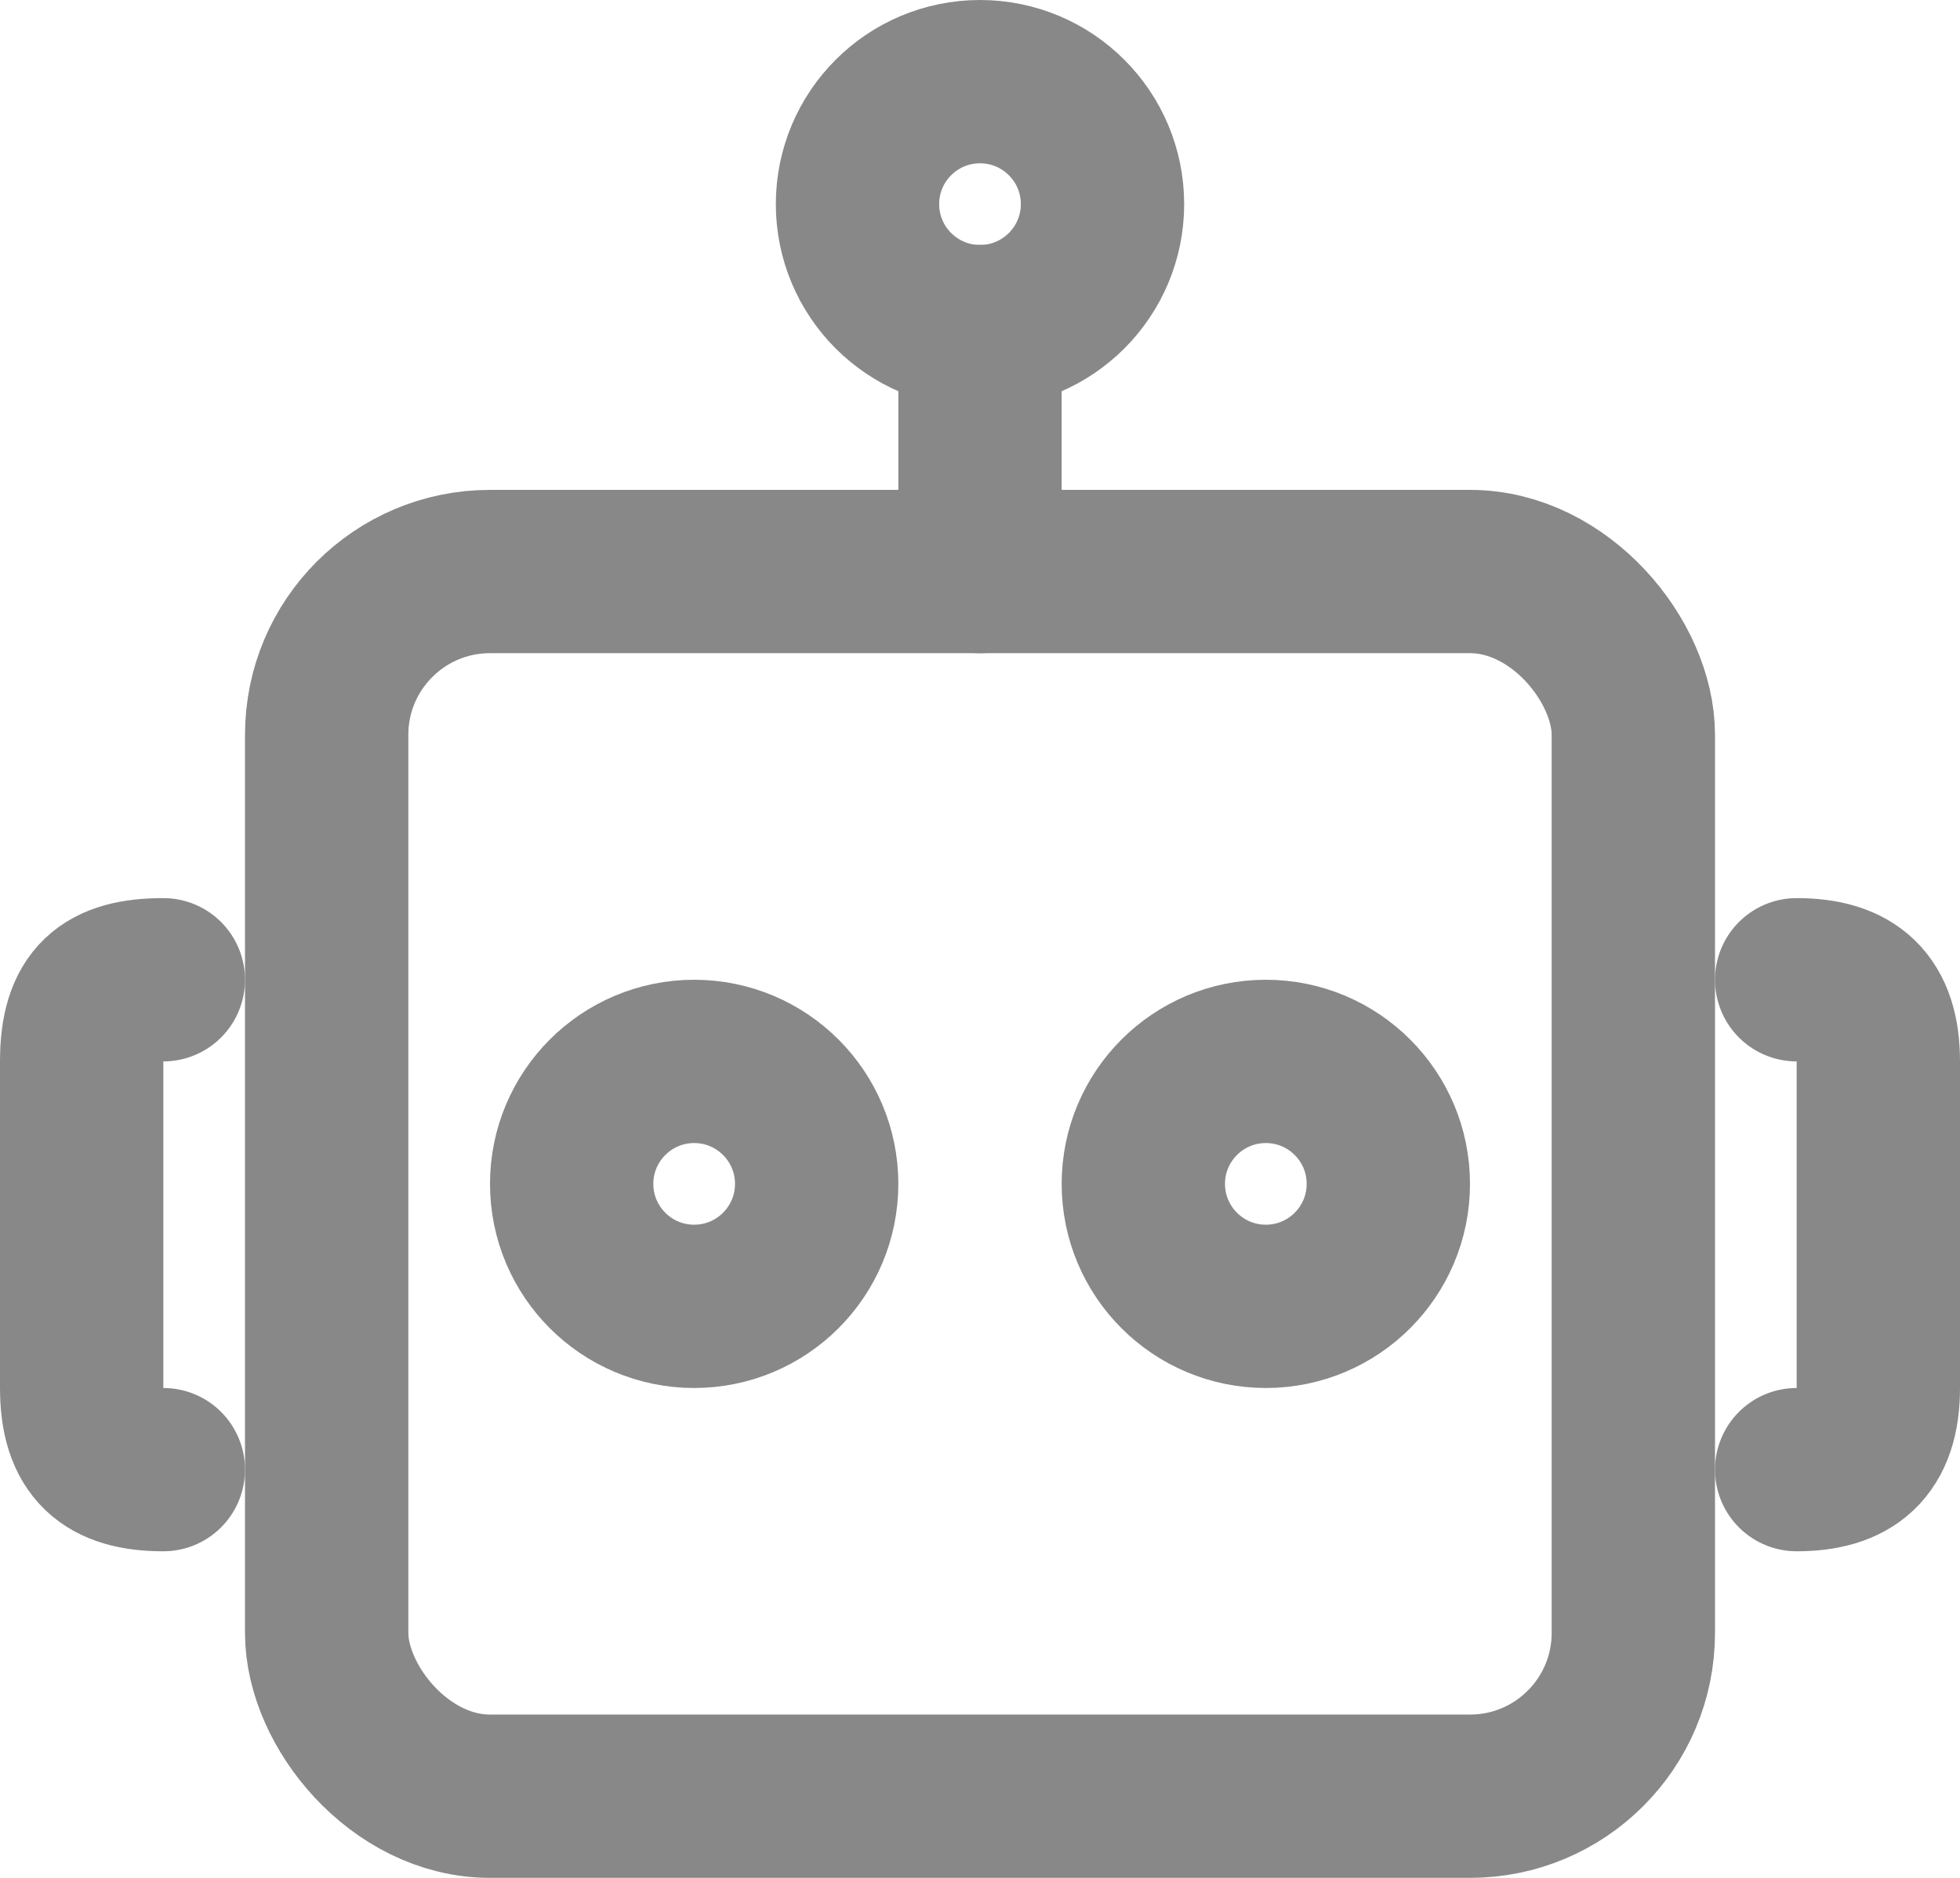 <?xml version="1.0" encoding="UTF-8"?>
<svg width="24px" height="23px" viewBox="0 0 24 23" version="1.1" xmlns="http://www.w3.org/2000/svg" xmlns:xlink="http://www.w3.org/1999/xlink">
    <!-- Generator: Sketch 49.3 (51167) - http://www.bohemiancoding.com/sketch -->
    <title>icons/grey/robot</title>
    <desc>Created with Sketch.</desc>
    <defs></defs>
    <g id="Symbols" stroke="none" stroke-width="1" fill="none" fill-rule="evenodd" stroke-linecap="round" stroke-linejoin="round">
        <g id="Heading" transform="translate(-32, -1)" stroke="#888888">
            <g id="icons/grey/robot" transform="translate(32, 1)">
                <g id="Group-24" transform="translate(1, 1)">
                    <path d="M22,17 C21.349,17 21,16.72 21,16 L21,12 C21,11.293 21.331,11 22,11" id="Rectangle-20" stroke-width="2" transform="translate(21.5, 14) scale(-1, 1) translate(-21.5, -14) "></path>
                    <path d="M1,17 C0.323,17 0,16.727 0,16 L0,12 C0,11.247 0.307,11 1,11" id="Rectangle-20" stroke-width="2"></path>
                    <rect id="Rectangle-20" stroke-width="2" x="3" y="6" width="16" height="15" rx="2"></rect>
                    <circle id="Oval" stroke-width="2" cx="7.5" cy="13.5" r="1.5"></circle>
                    <circle id="Oval" stroke-width="2" cx="14.5" cy="13.5" r="1.5"></circle>
                    <path d="M11,3 L11,6" id="Path-34" stroke-width="2"></path>
                    <circle id="Oval" stroke-width="2" cx="11" cy="1.5" r="1.5"></circle>
                </g>
            </g>
        </g>
    </g>
</svg>